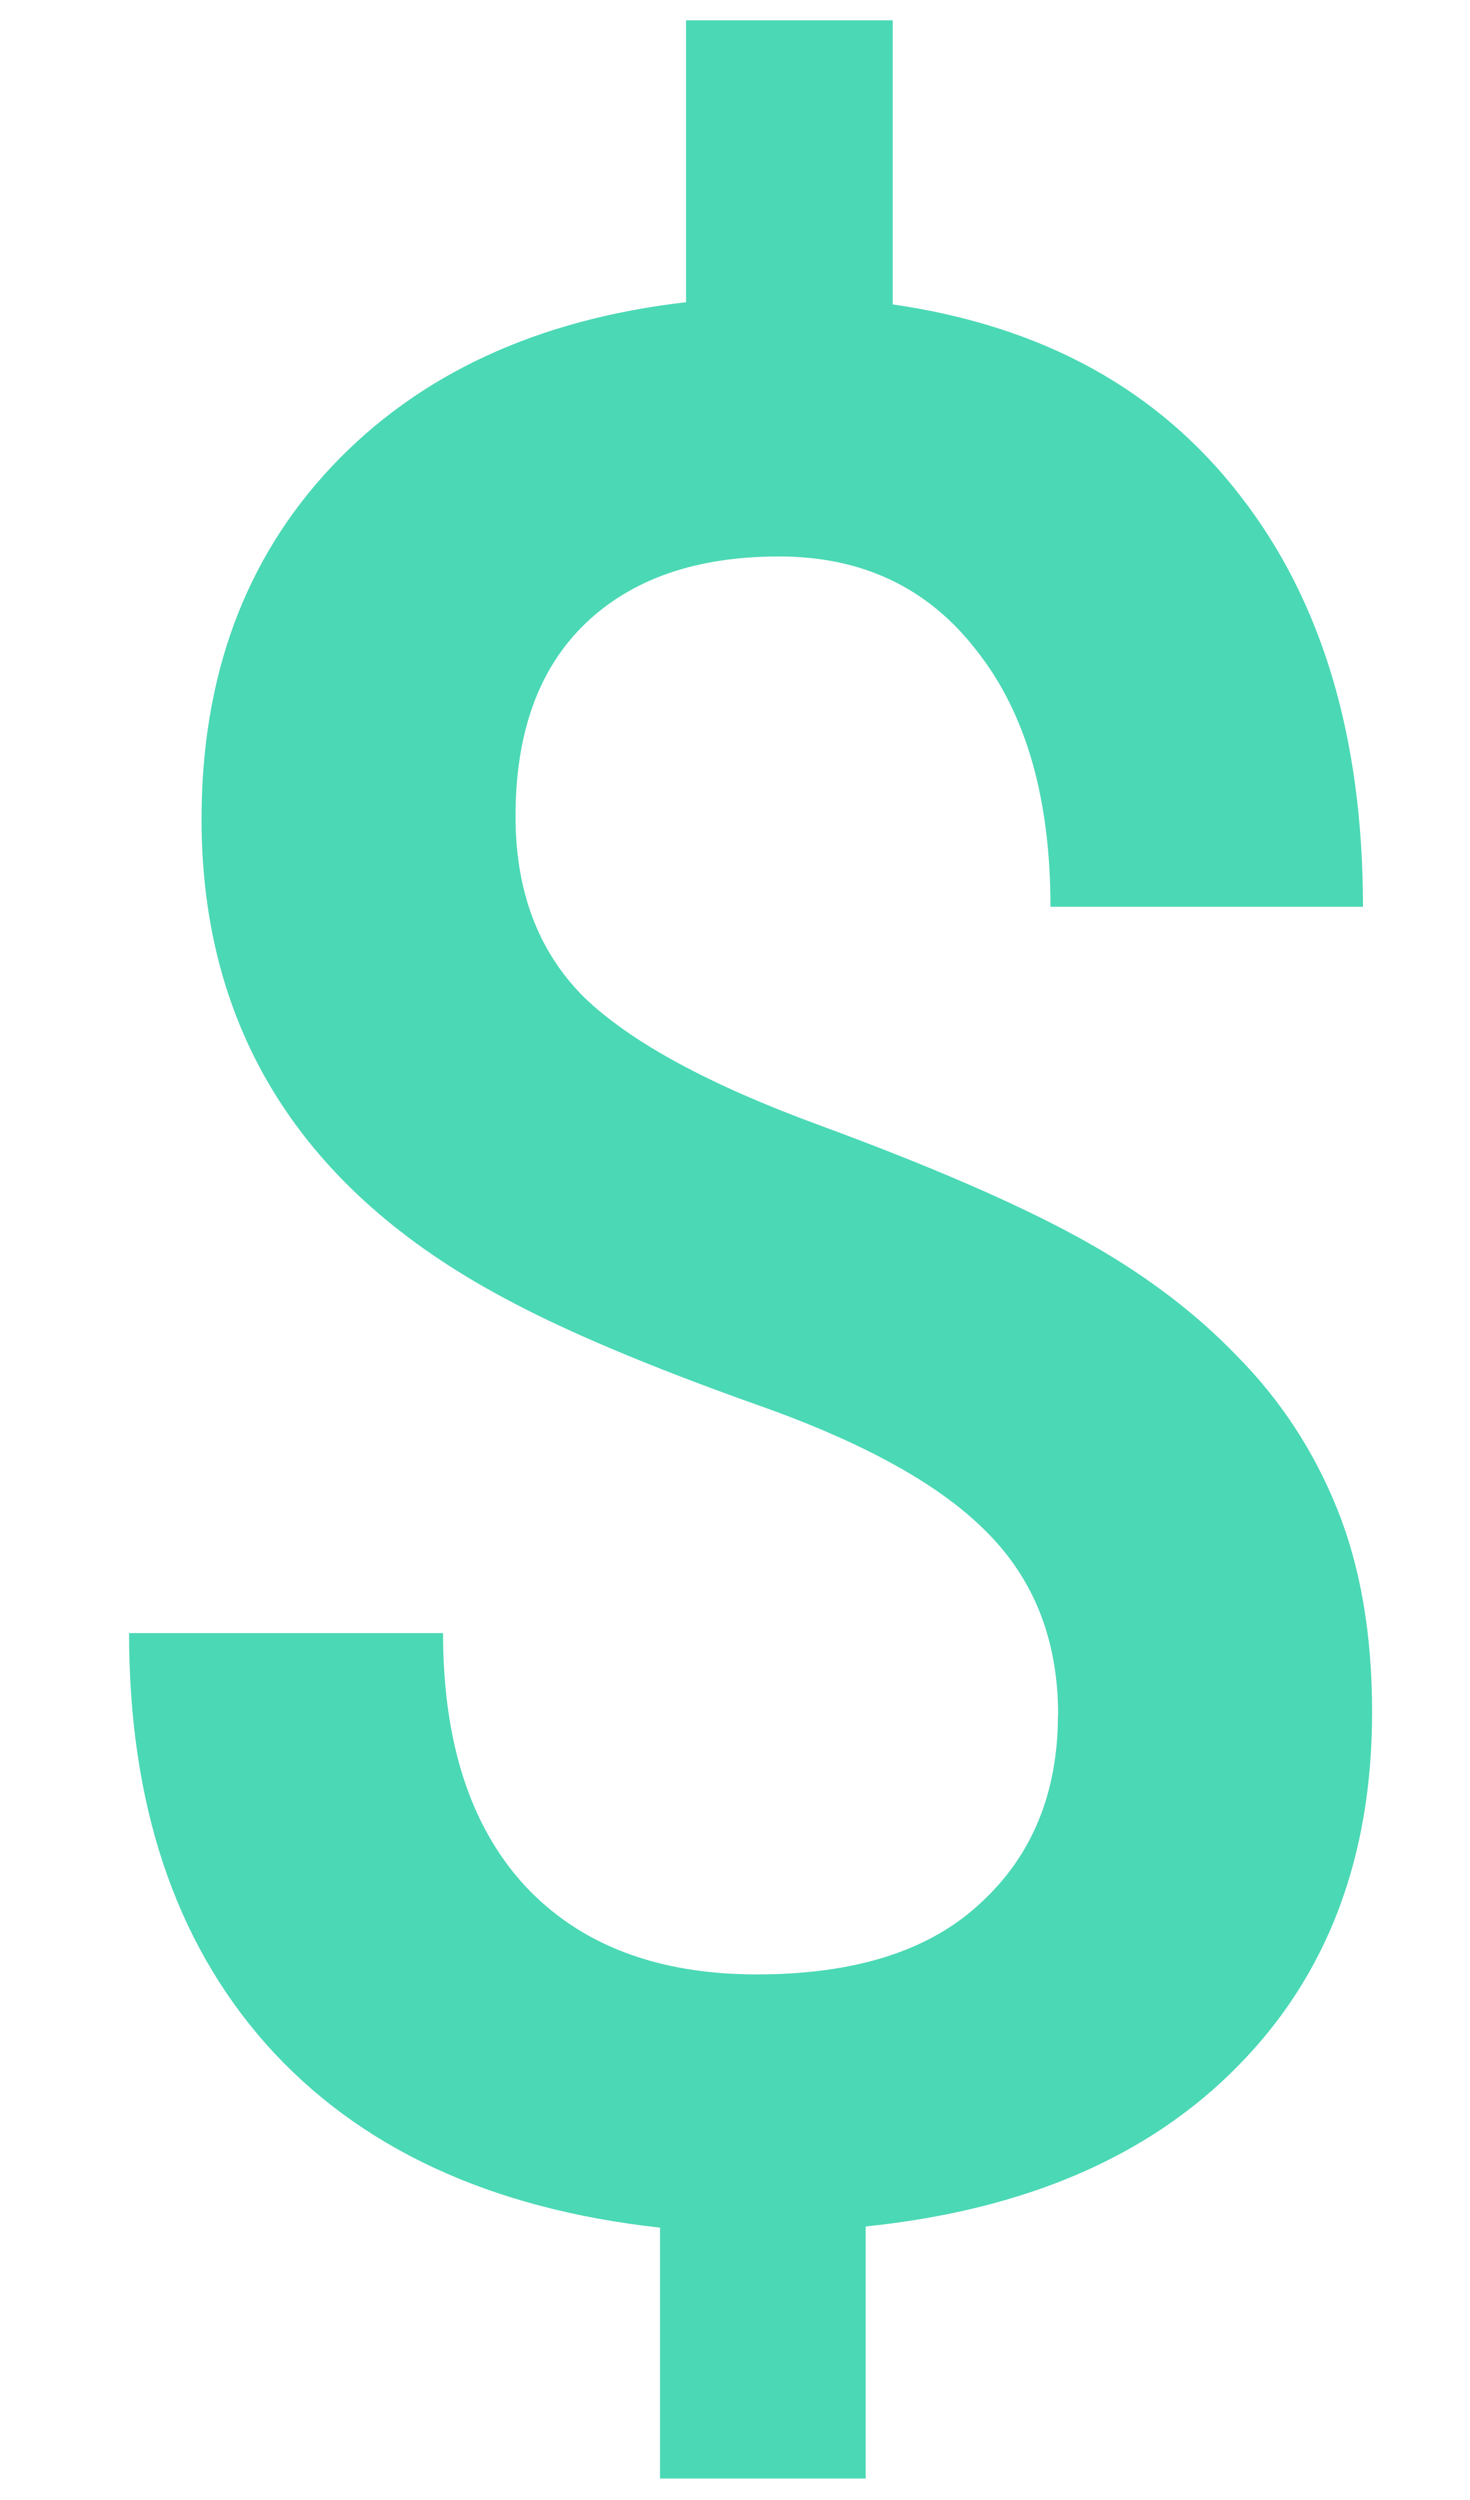 <svg width="10" height="17" fill="none" xmlns="http://www.w3.org/2000/svg"><path d="M7.198 11.66c0-.498-.158-.908-.474-1.23-.317-.328-.844-.621-1.582-.88-.739-.263-1.313-.506-1.723-.729C2.054 8.09 1.371 7.005 1.371 5.57c0-.972.296-1.772.888-2.4.592-.626 1.394-.998 2.408-1.115V.138h1.406V2.07c1.02.147 1.808.58 2.364 1.301.557.715.835 1.647.835 2.795H7.146c0-.738-.167-1.318-.501-1.74-.329-.428-.777-.642-1.345-.642-.563 0-1.002.152-1.319.457-.316.305-.474.741-.474 1.31 0 .51.155.92.466 1.23.316.305.85.595 1.6.87.75.276 1.338.53 1.766.765.428.234.788.504 1.08.809.294.298.52.644.678 1.037.158.392.237.852.237 1.38 0 .99-.305 1.792-.914 2.408-.604.615-1.447.978-2.531 1.09v1.714H4.49v-1.706c-1.16-.128-2.053-.544-2.68-1.248-.622-.703-.932-1.634-.932-2.795h2.136c0 .739.184 1.31.553 1.714.375.405.903.607 1.582.607.668 0 1.175-.161 1.52-.484.352-.322.528-.75.528-1.283z" fill="#4BD8B5"/></svg>